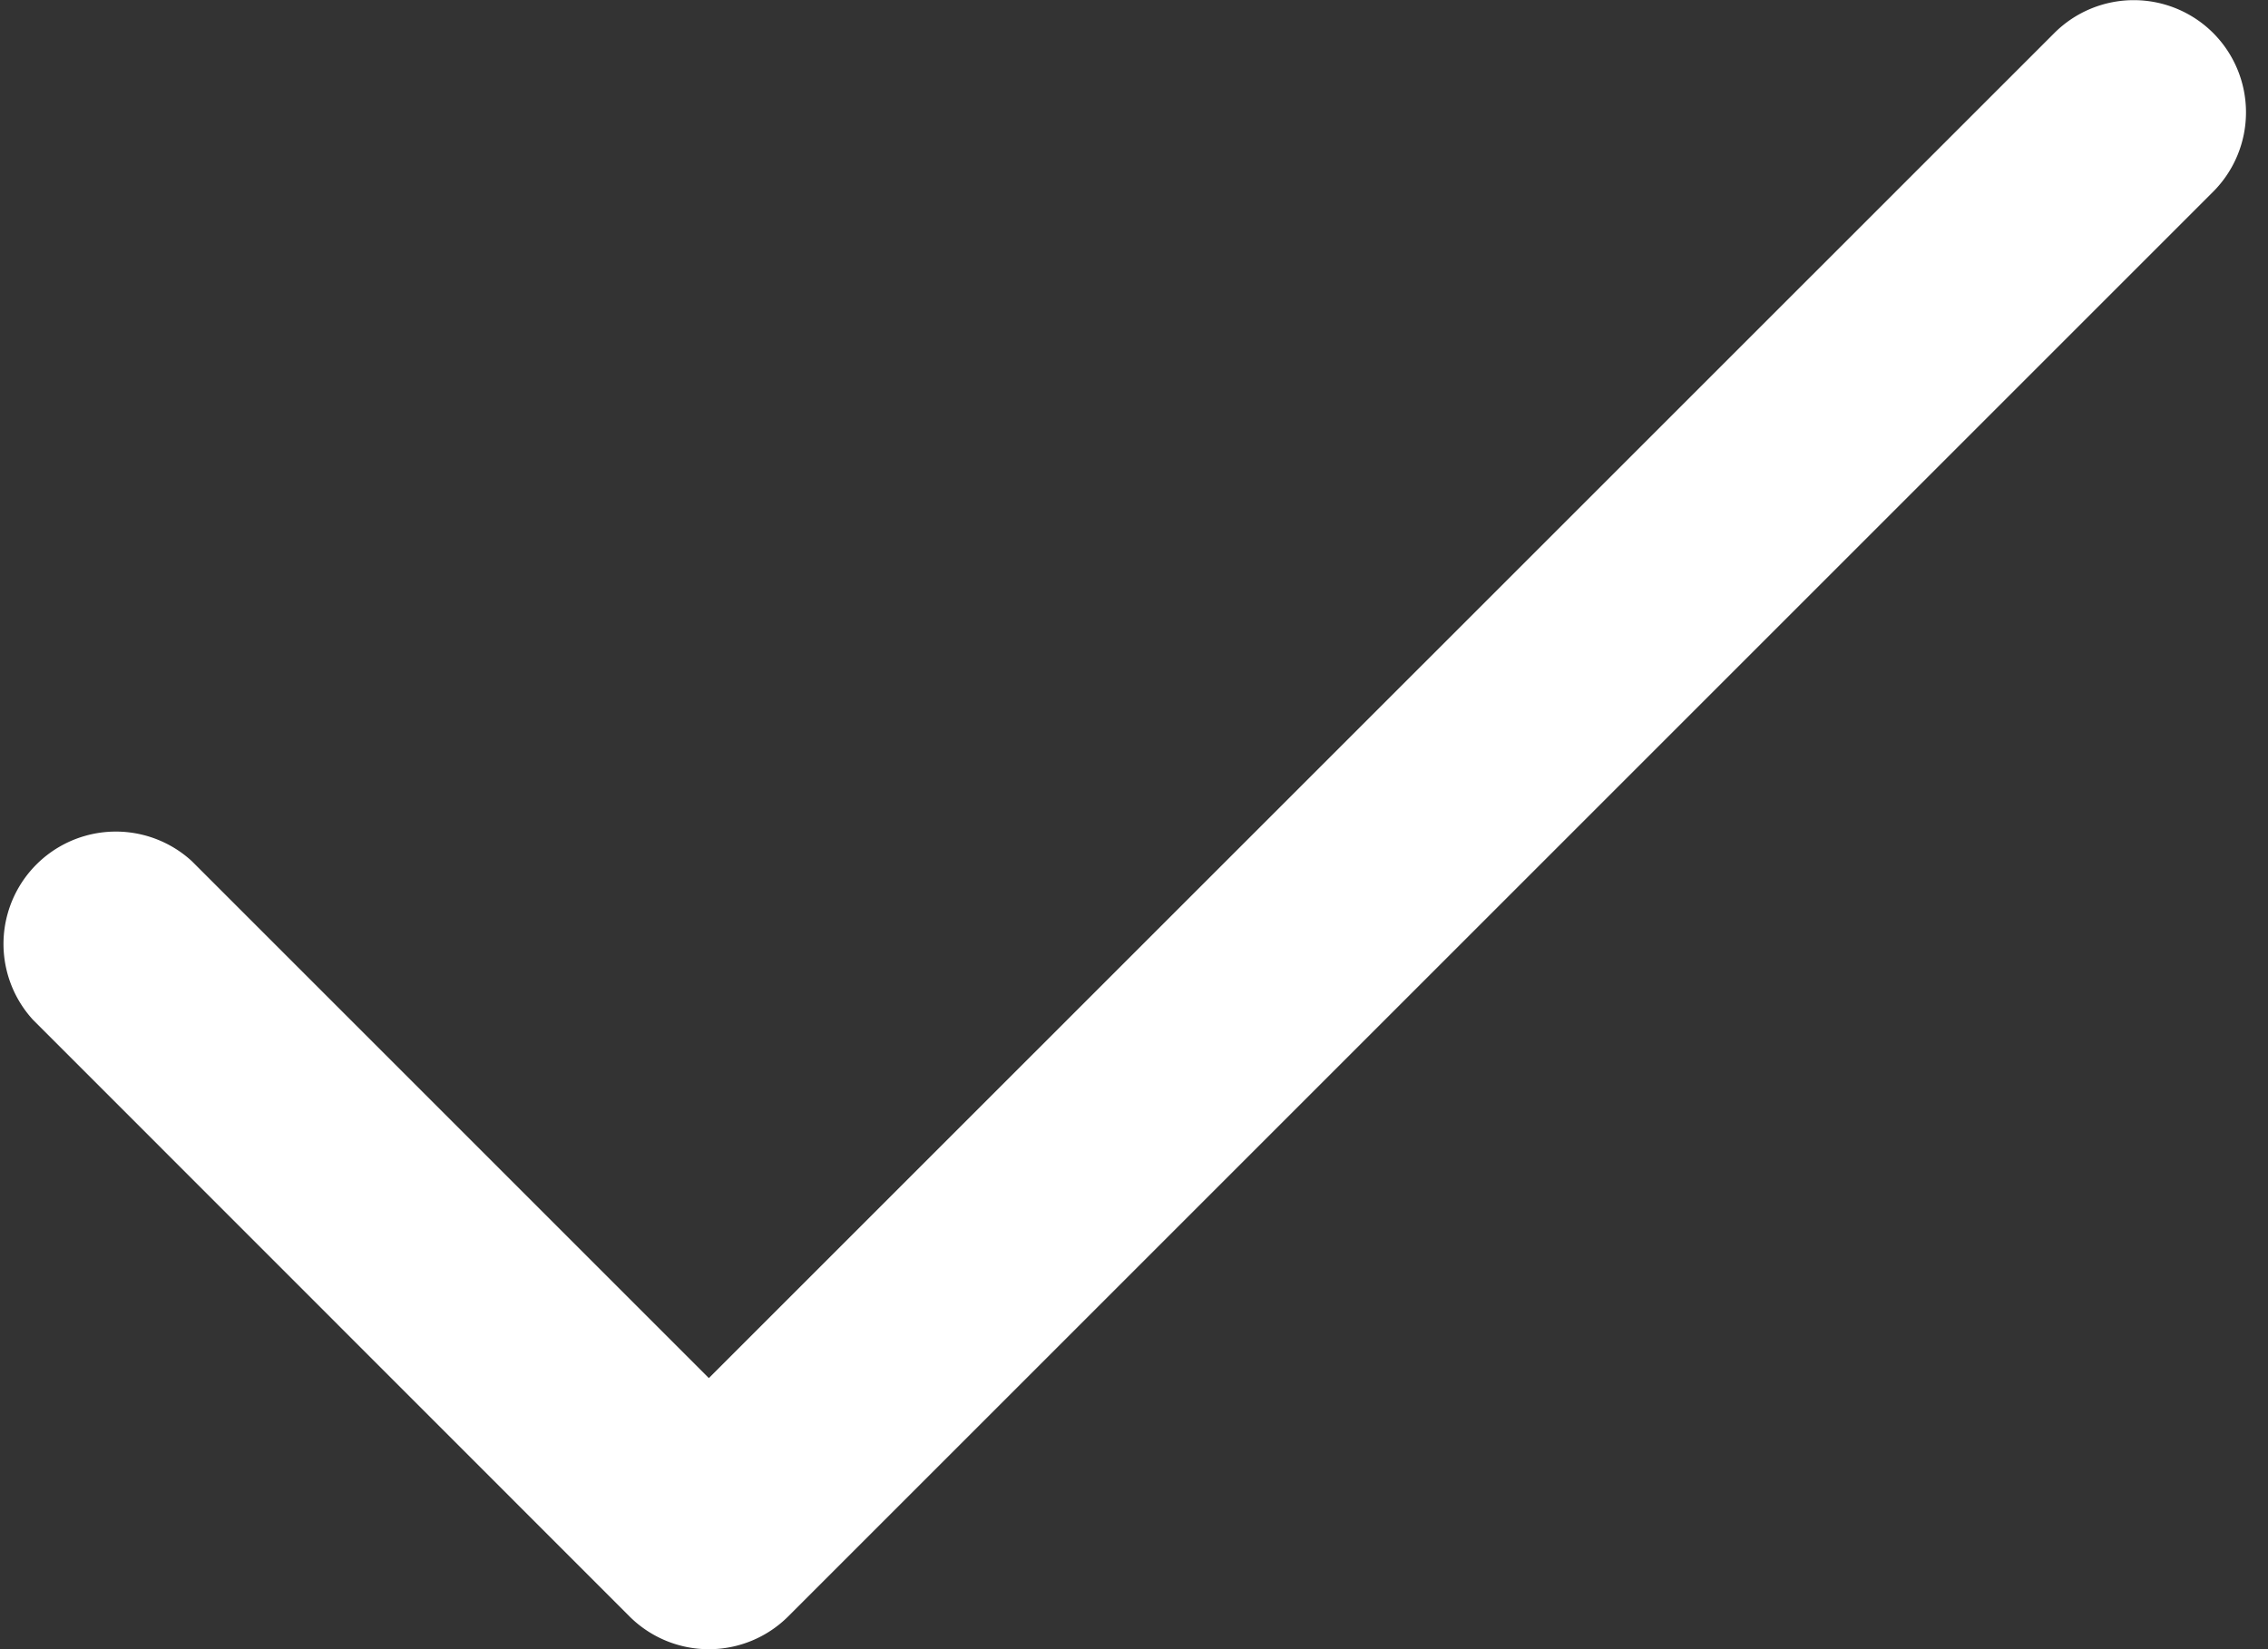 <svg width="11" height="8" fill="none" xmlns="http://www.w3.org/2000/svg"><rect width="100%" height="100%" fill="#333333" stroke="none"/><path d="M10.734.16a.545.545 0 00-.77 0L3.438 6.685.93 4.177a.545.545 0 00-.77.77l2.893 2.894a.545.545 0 00.77 0L10.734.93a.545.545 0 000-.77z" fill="#fff"/></svg>